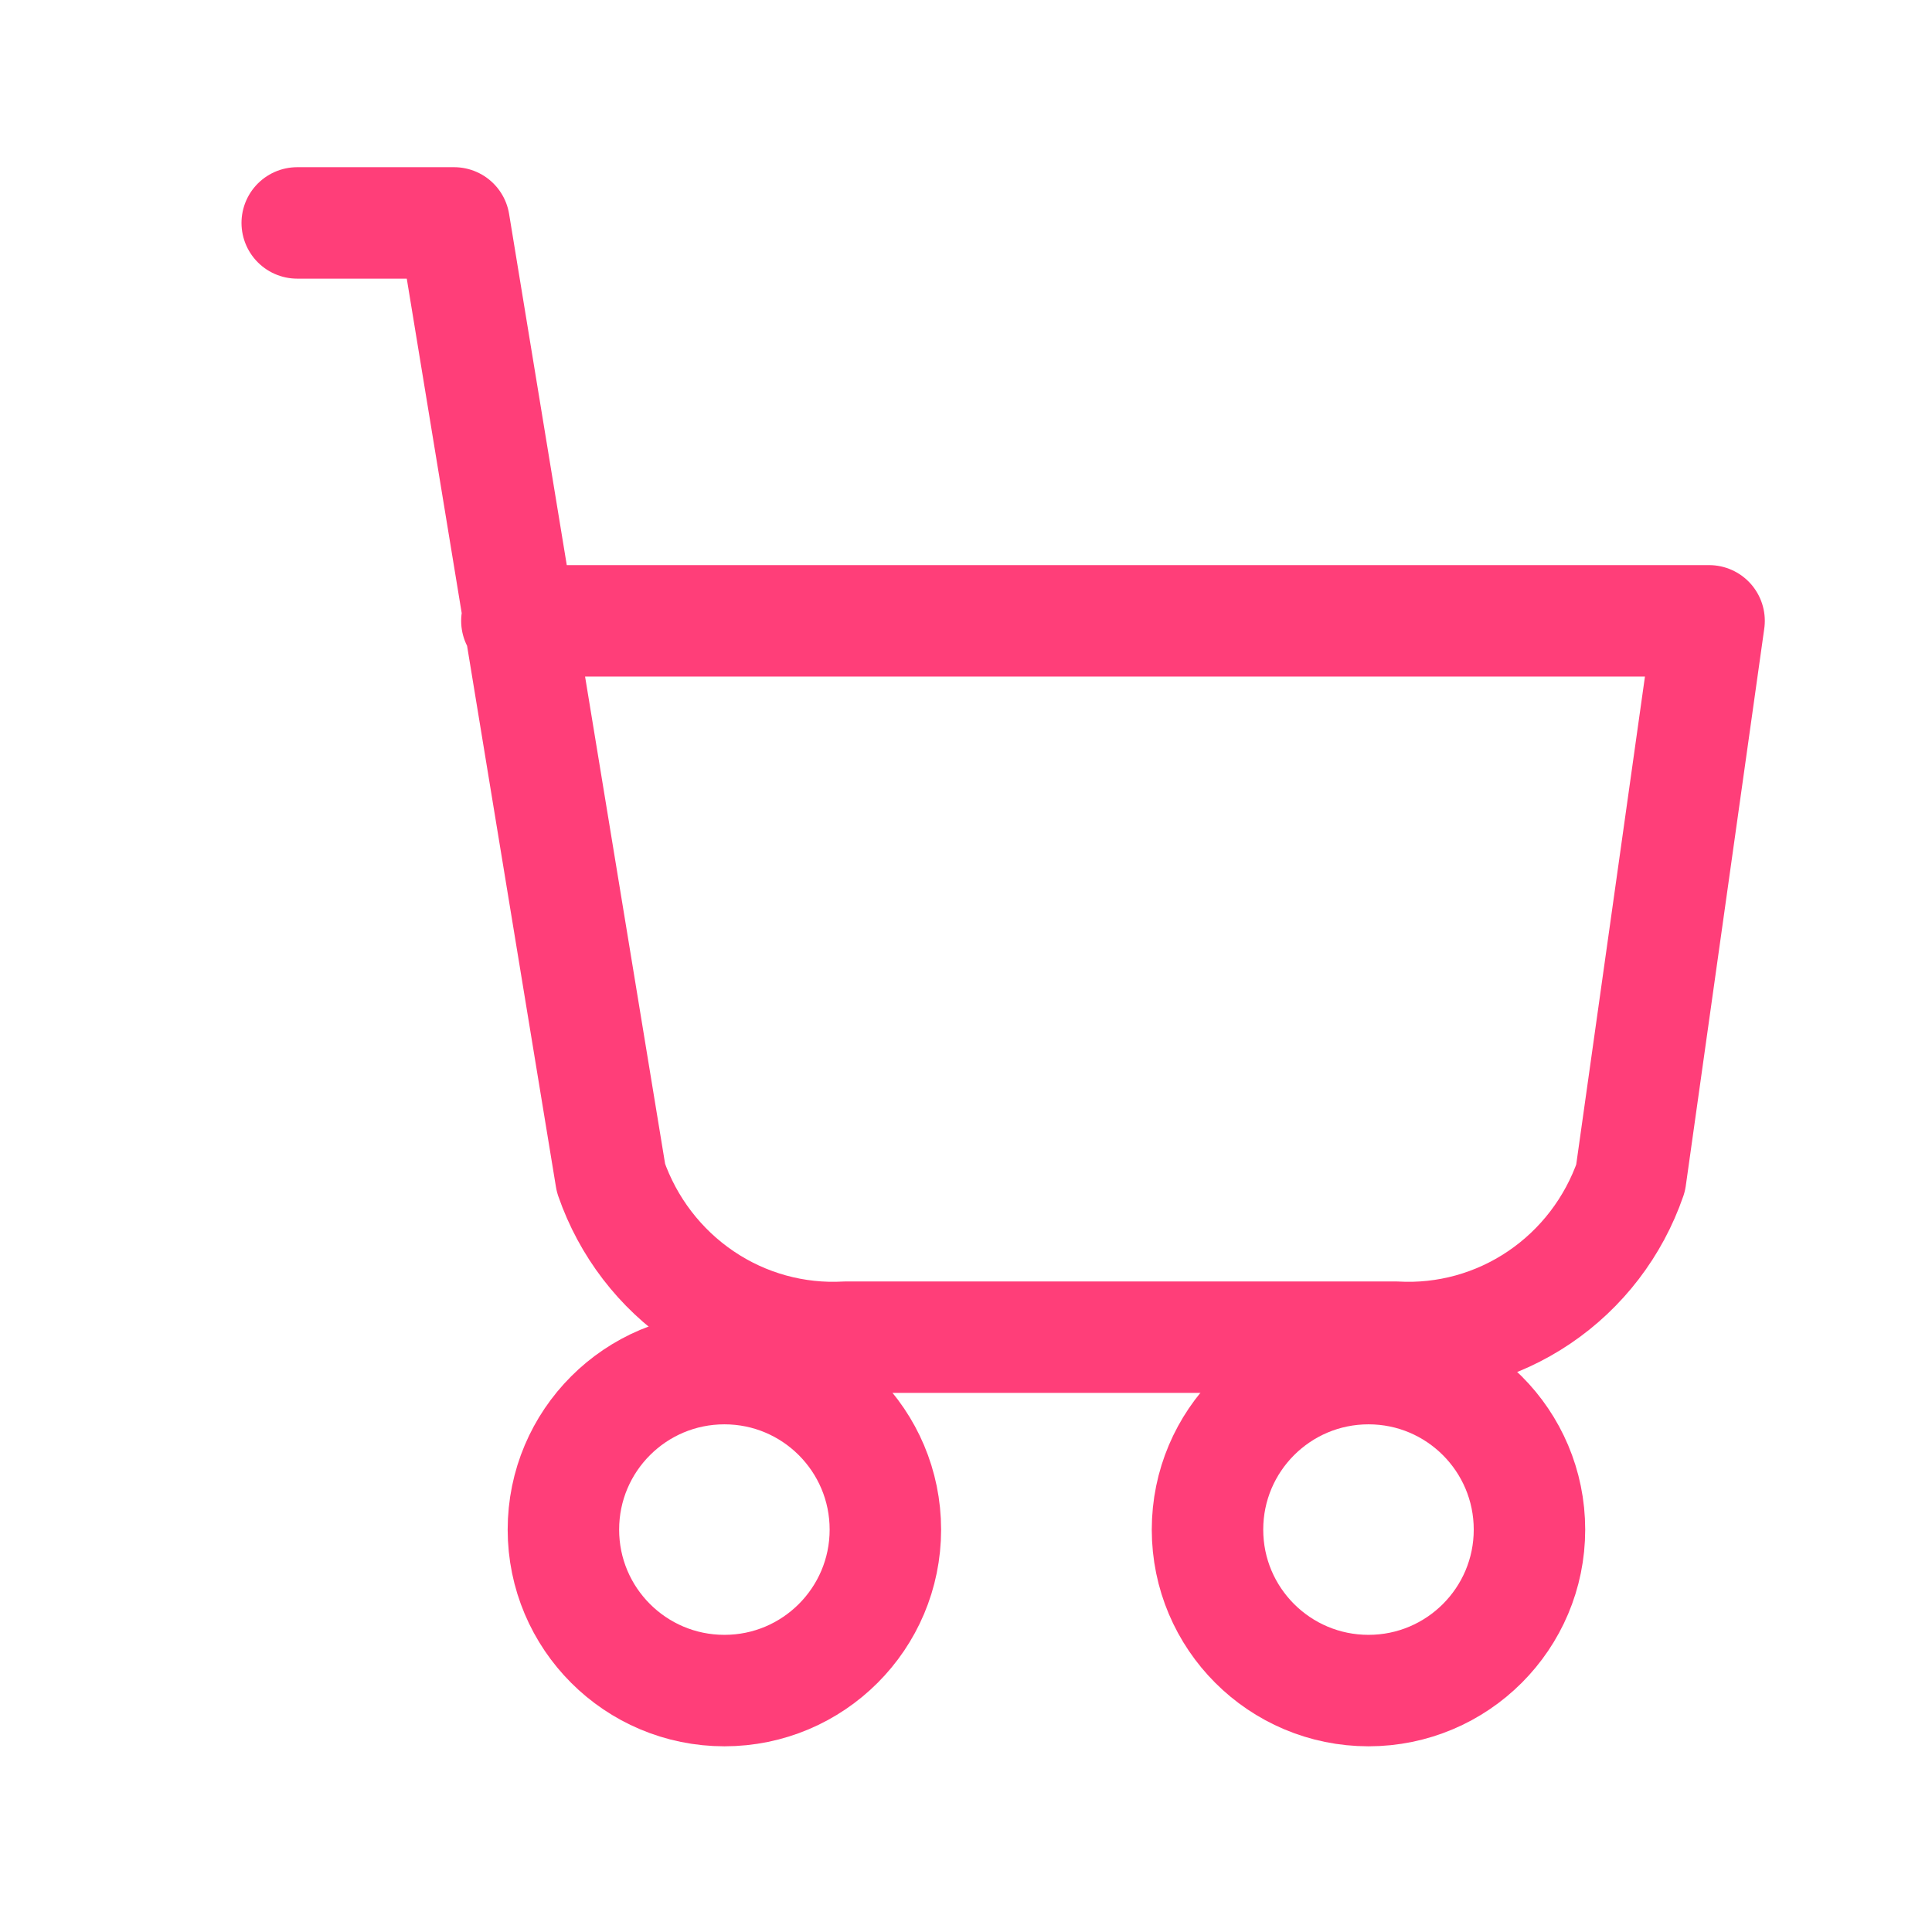<svg width="26" height="26" viewBox="0 0 26 26" fill="none" xmlns="http://www.w3.org/2000/svg">
<path d="M9.749 22.751C10.945 22.751 11.915 21.781 11.915 20.585C11.915 19.388 10.945 18.418 9.749 18.418C8.552 18.418 7.582 19.388 7.582 20.585C7.582 21.781 8.552 22.751 9.749 22.751Z" stroke="#FF3E79" stroke-width="1.5" stroke-linecap="round" stroke-linejoin="round"/>
<path d="M18.417 22.751C19.613 22.751 20.583 21.781 20.583 20.585C20.583 19.388 19.613 18.418 18.417 18.418C17.22 18.418 16.25 19.388 16.25 20.585C16.25 21.781 17.22 22.751 18.417 22.751Z" stroke="#FF3E79" stroke-width="1.5" stroke-linecap="round" stroke-linejoin="round"/>
<path d="M4 3H6.111L8.222 15.853C8.45 16.51 8.882 17.074 9.453 17.46C10.024 17.847 10.704 18.034 11.389 17.995H18.778C19.463 18.034 20.142 17.847 20.714 17.46C21.285 17.074 21.717 16.51 21.944 15.853L23 8.355H6.956" stroke="#FF3E79" stroke-width="1.5" stroke-linecap="round" stroke-linejoin="round"/>
</svg>
